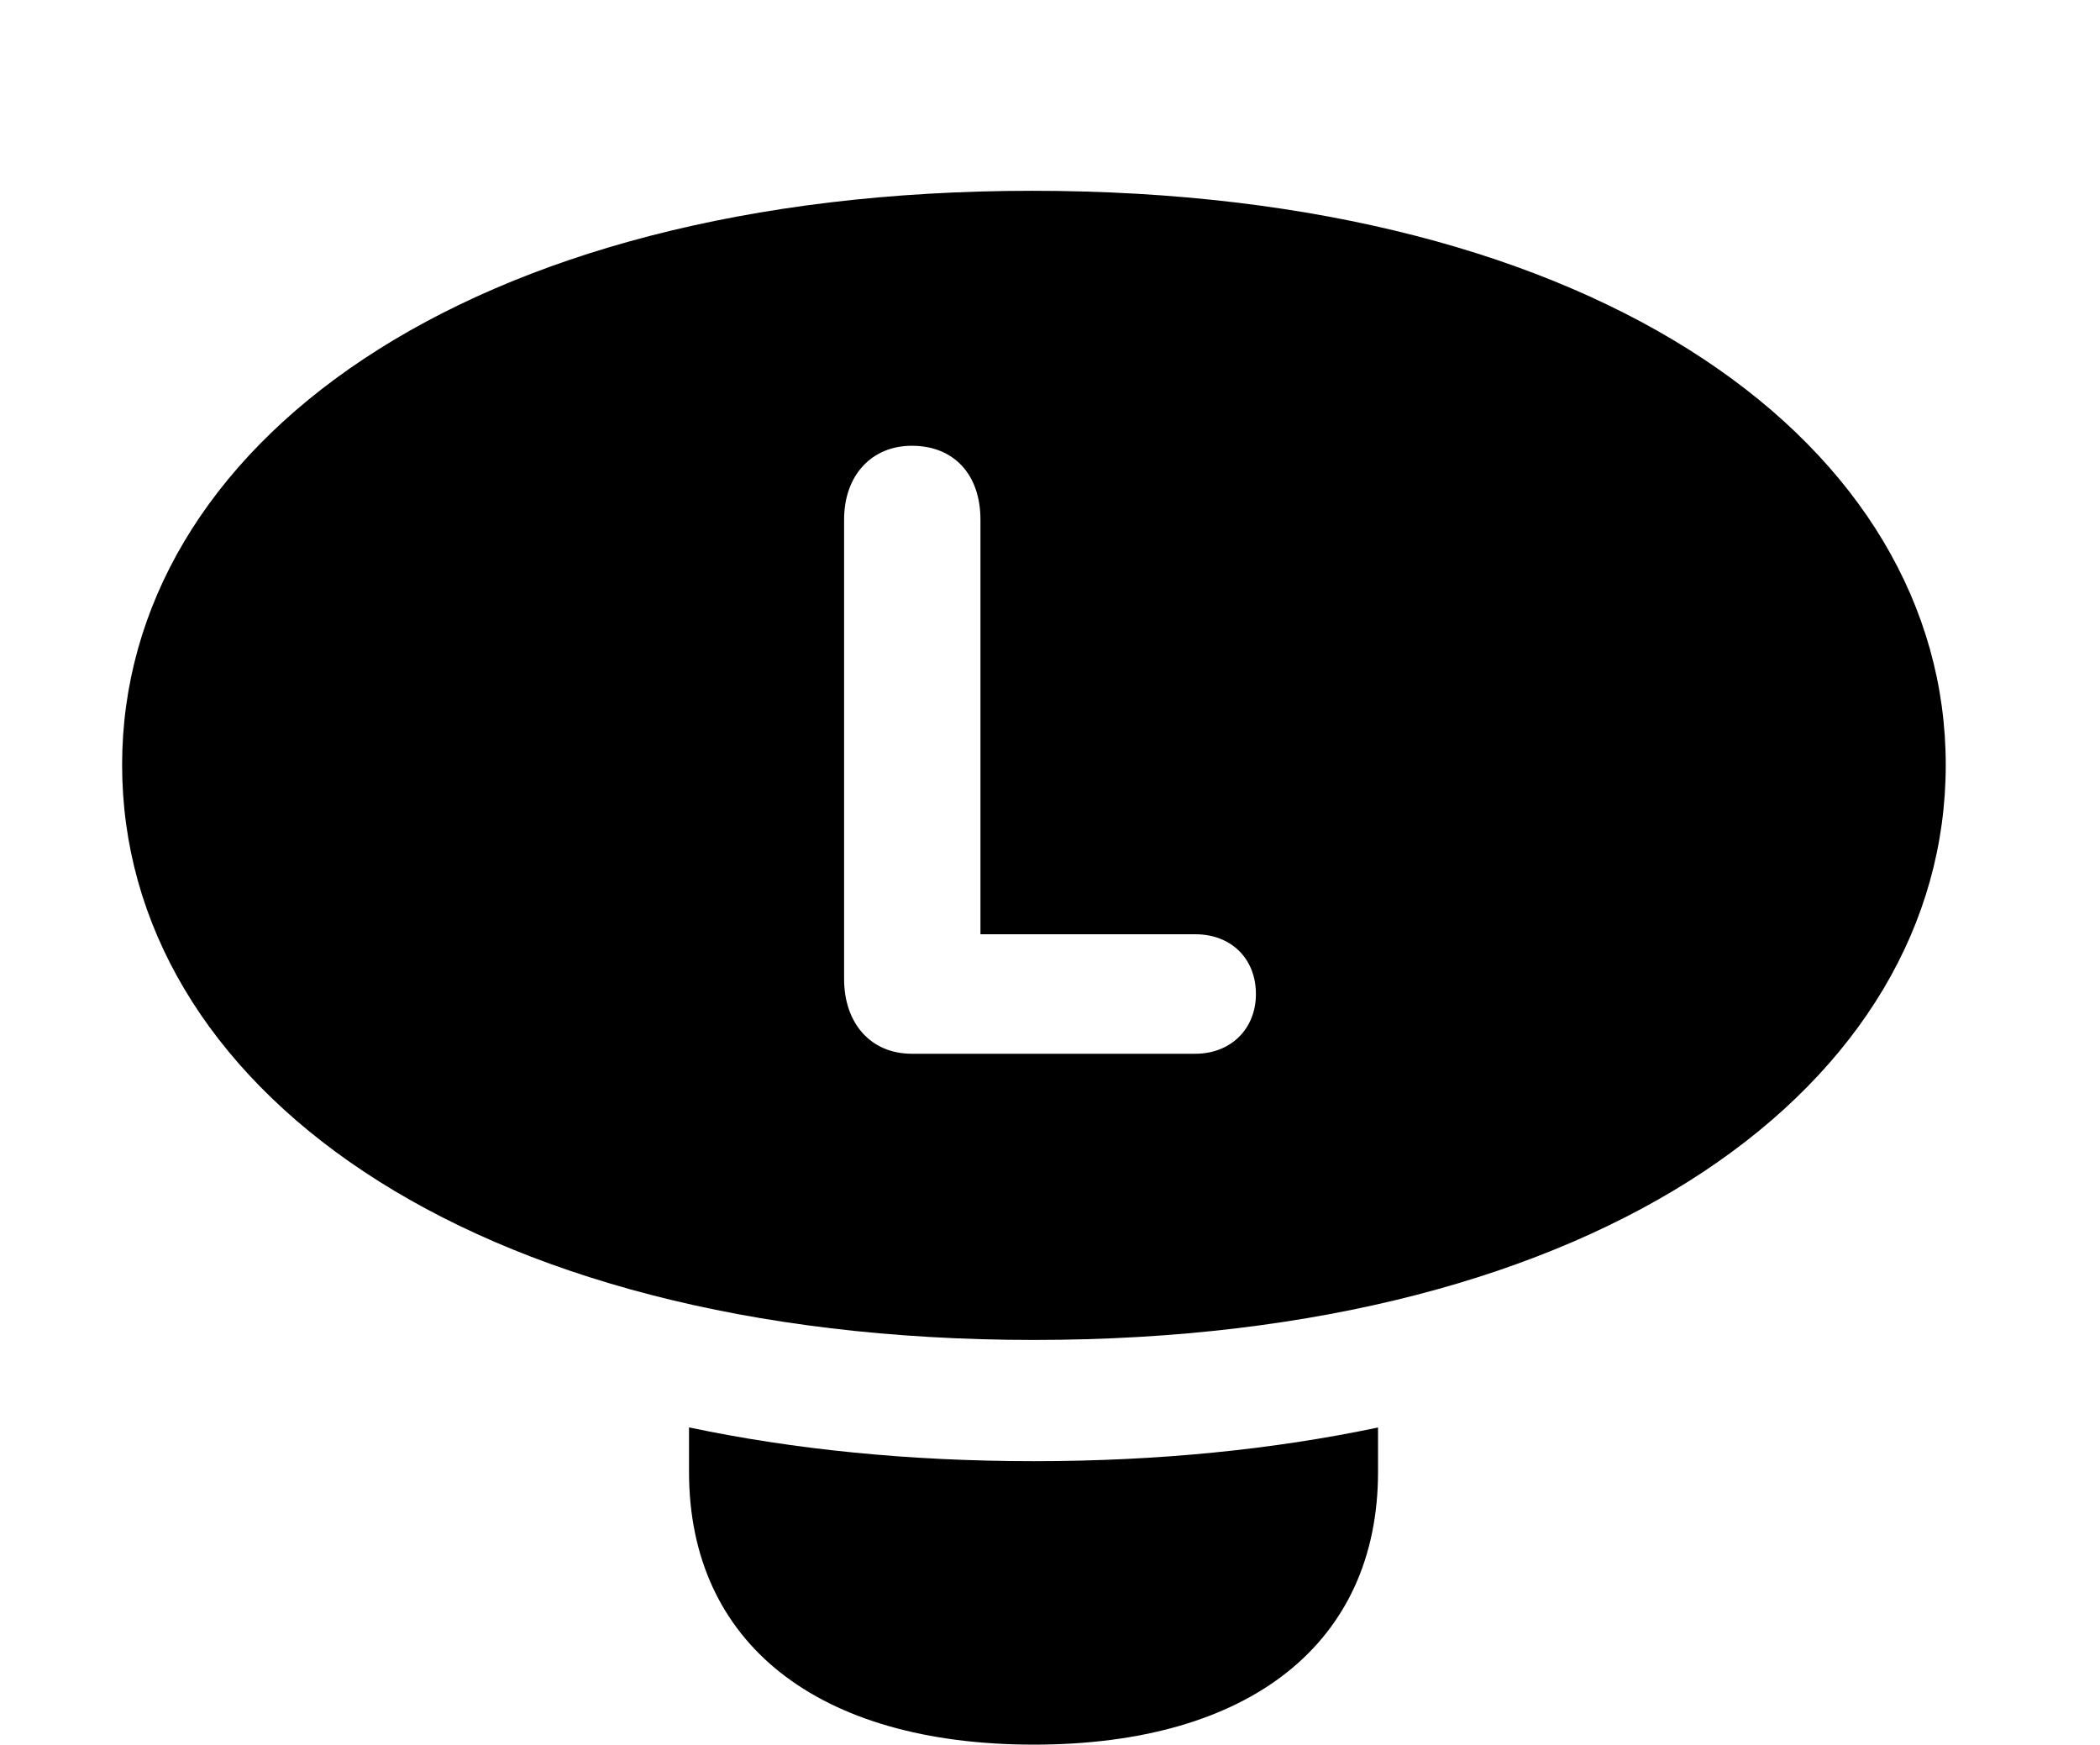 <svg version="1.1" xmlns="http://www.w3.org/2000/svg" xmlns:xlink="http://www.w3.org/1999/xlink" width="23.008" height="19.111" viewBox="0 0 23.008 19.111">
 <g>
  <rect height="19.111" opacity="0" width="23.008" x="0" y="0"/>
  <path d="M11.328 16.006C12.69 16.006 13.952 15.878 15.098 15.637L15.098 16.123C15.098 17.998 13.691 19.111 11.328 19.111C8.955 19.111 7.549 17.998 7.549 16.123L7.549 15.636C8.697 15.878 9.962 16.006 11.328 16.006Z" fill="currentColor"/>
  <path d="M21.318 8.379C21.318 11.865 17.568 14.678 11.328 14.678C5.078 14.678 1.338 11.865 1.338 8.379C1.338 4.902 5.078 2.09 11.309 2.09C17.568 2.09 21.318 4.902 21.318 8.379ZM9.248 5.693L9.248 10.723C9.248 11.211 9.541 11.543 9.99 11.543L13.096 11.543C13.486 11.543 13.76 11.27 13.76 10.889C13.76 10.498 13.486 10.234 13.096 10.234L10.742 10.234L10.742 5.693C10.742 5.195 10.449 4.883 9.99 4.883C9.551 4.883 9.248 5.205 9.248 5.693Z" fill="currentColor"/>
 </g>
</svg>
